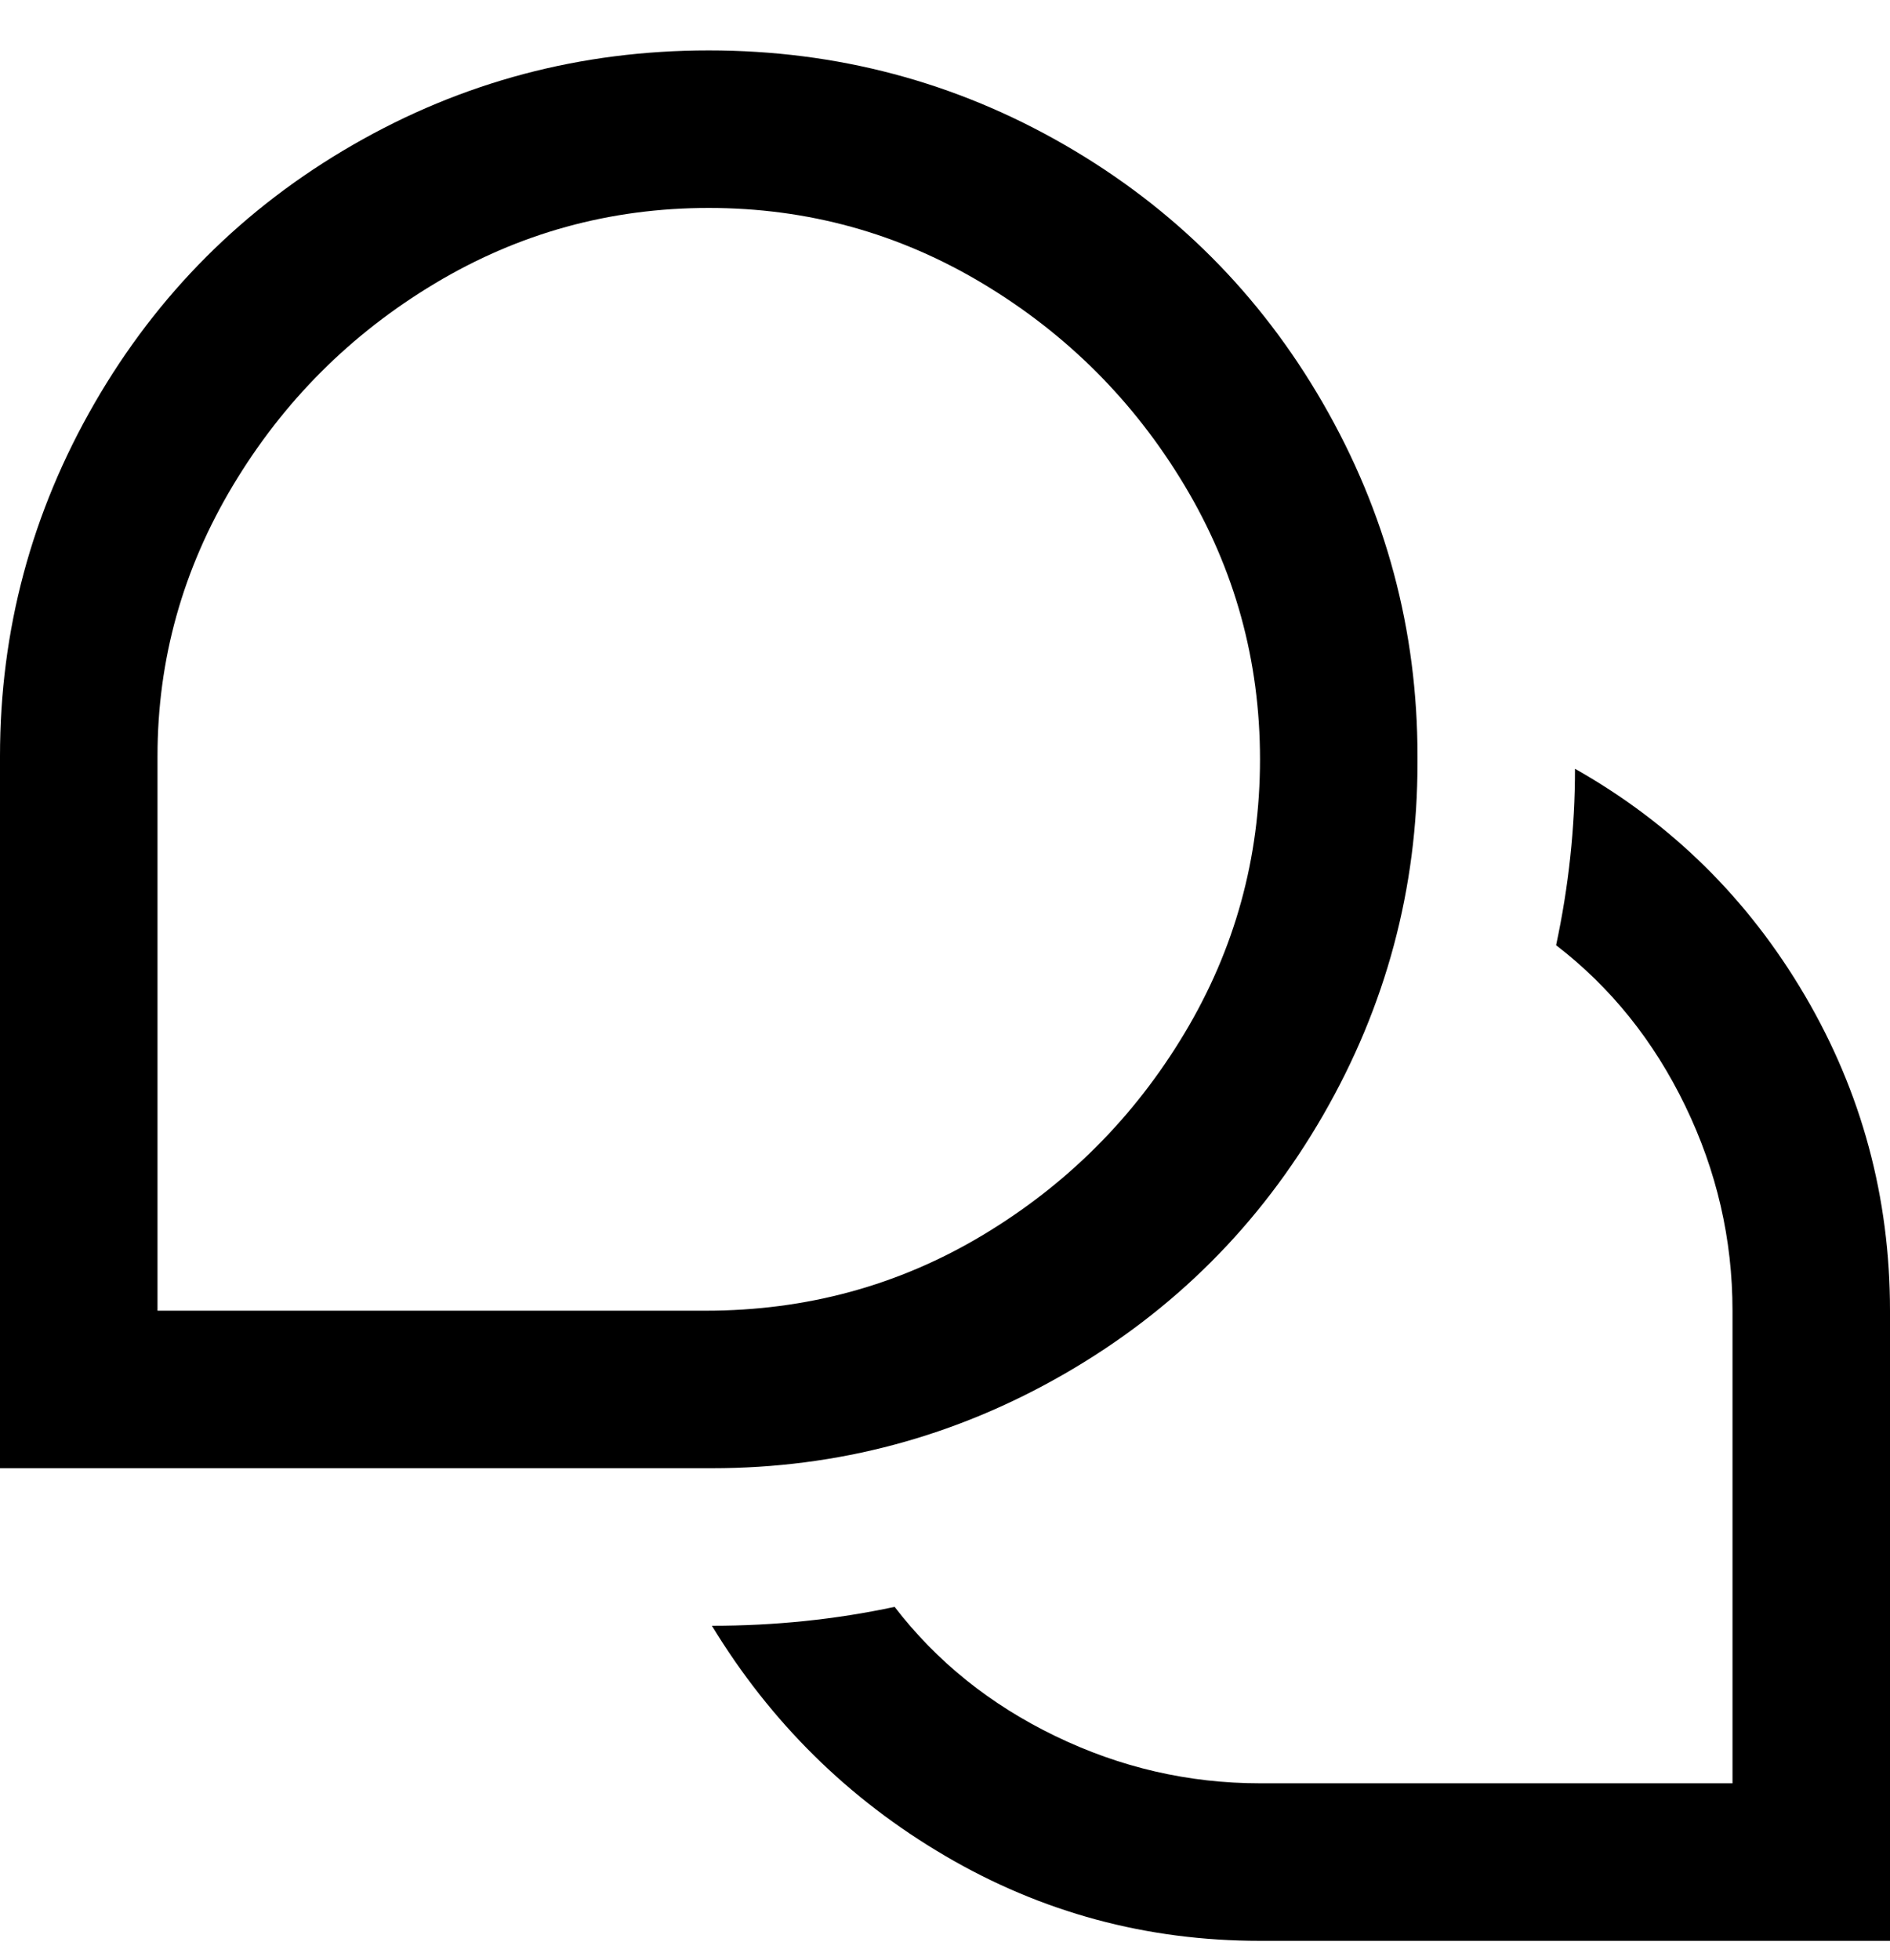 <svg viewBox="0 0 300 311" xmlns="http://www.w3.org/2000/svg"><path d="M300 208v100H200q-27 0-50-13.5T113 258q15 0 29-3 10 13 25.5 20.5T200 283h75v-75q0-17-7.5-32.5T247 150q3-14 3-28 23 13 36.5 36t13.5 50zm-75-88q0-30-15-56t-41-41Q143 8 112.5 8T56 23Q30 38 15 64T0 120v113h113q30 0 56-15t41-41q15-26 15-56v-1zm-200 0q0-23 12-43t32-32q20-12 43.5-12T156 45q20 12 32 32t12 43.5q0 23.5-12 43.5t-32 32q-20 12-44 12H25v-88z"/></svg>